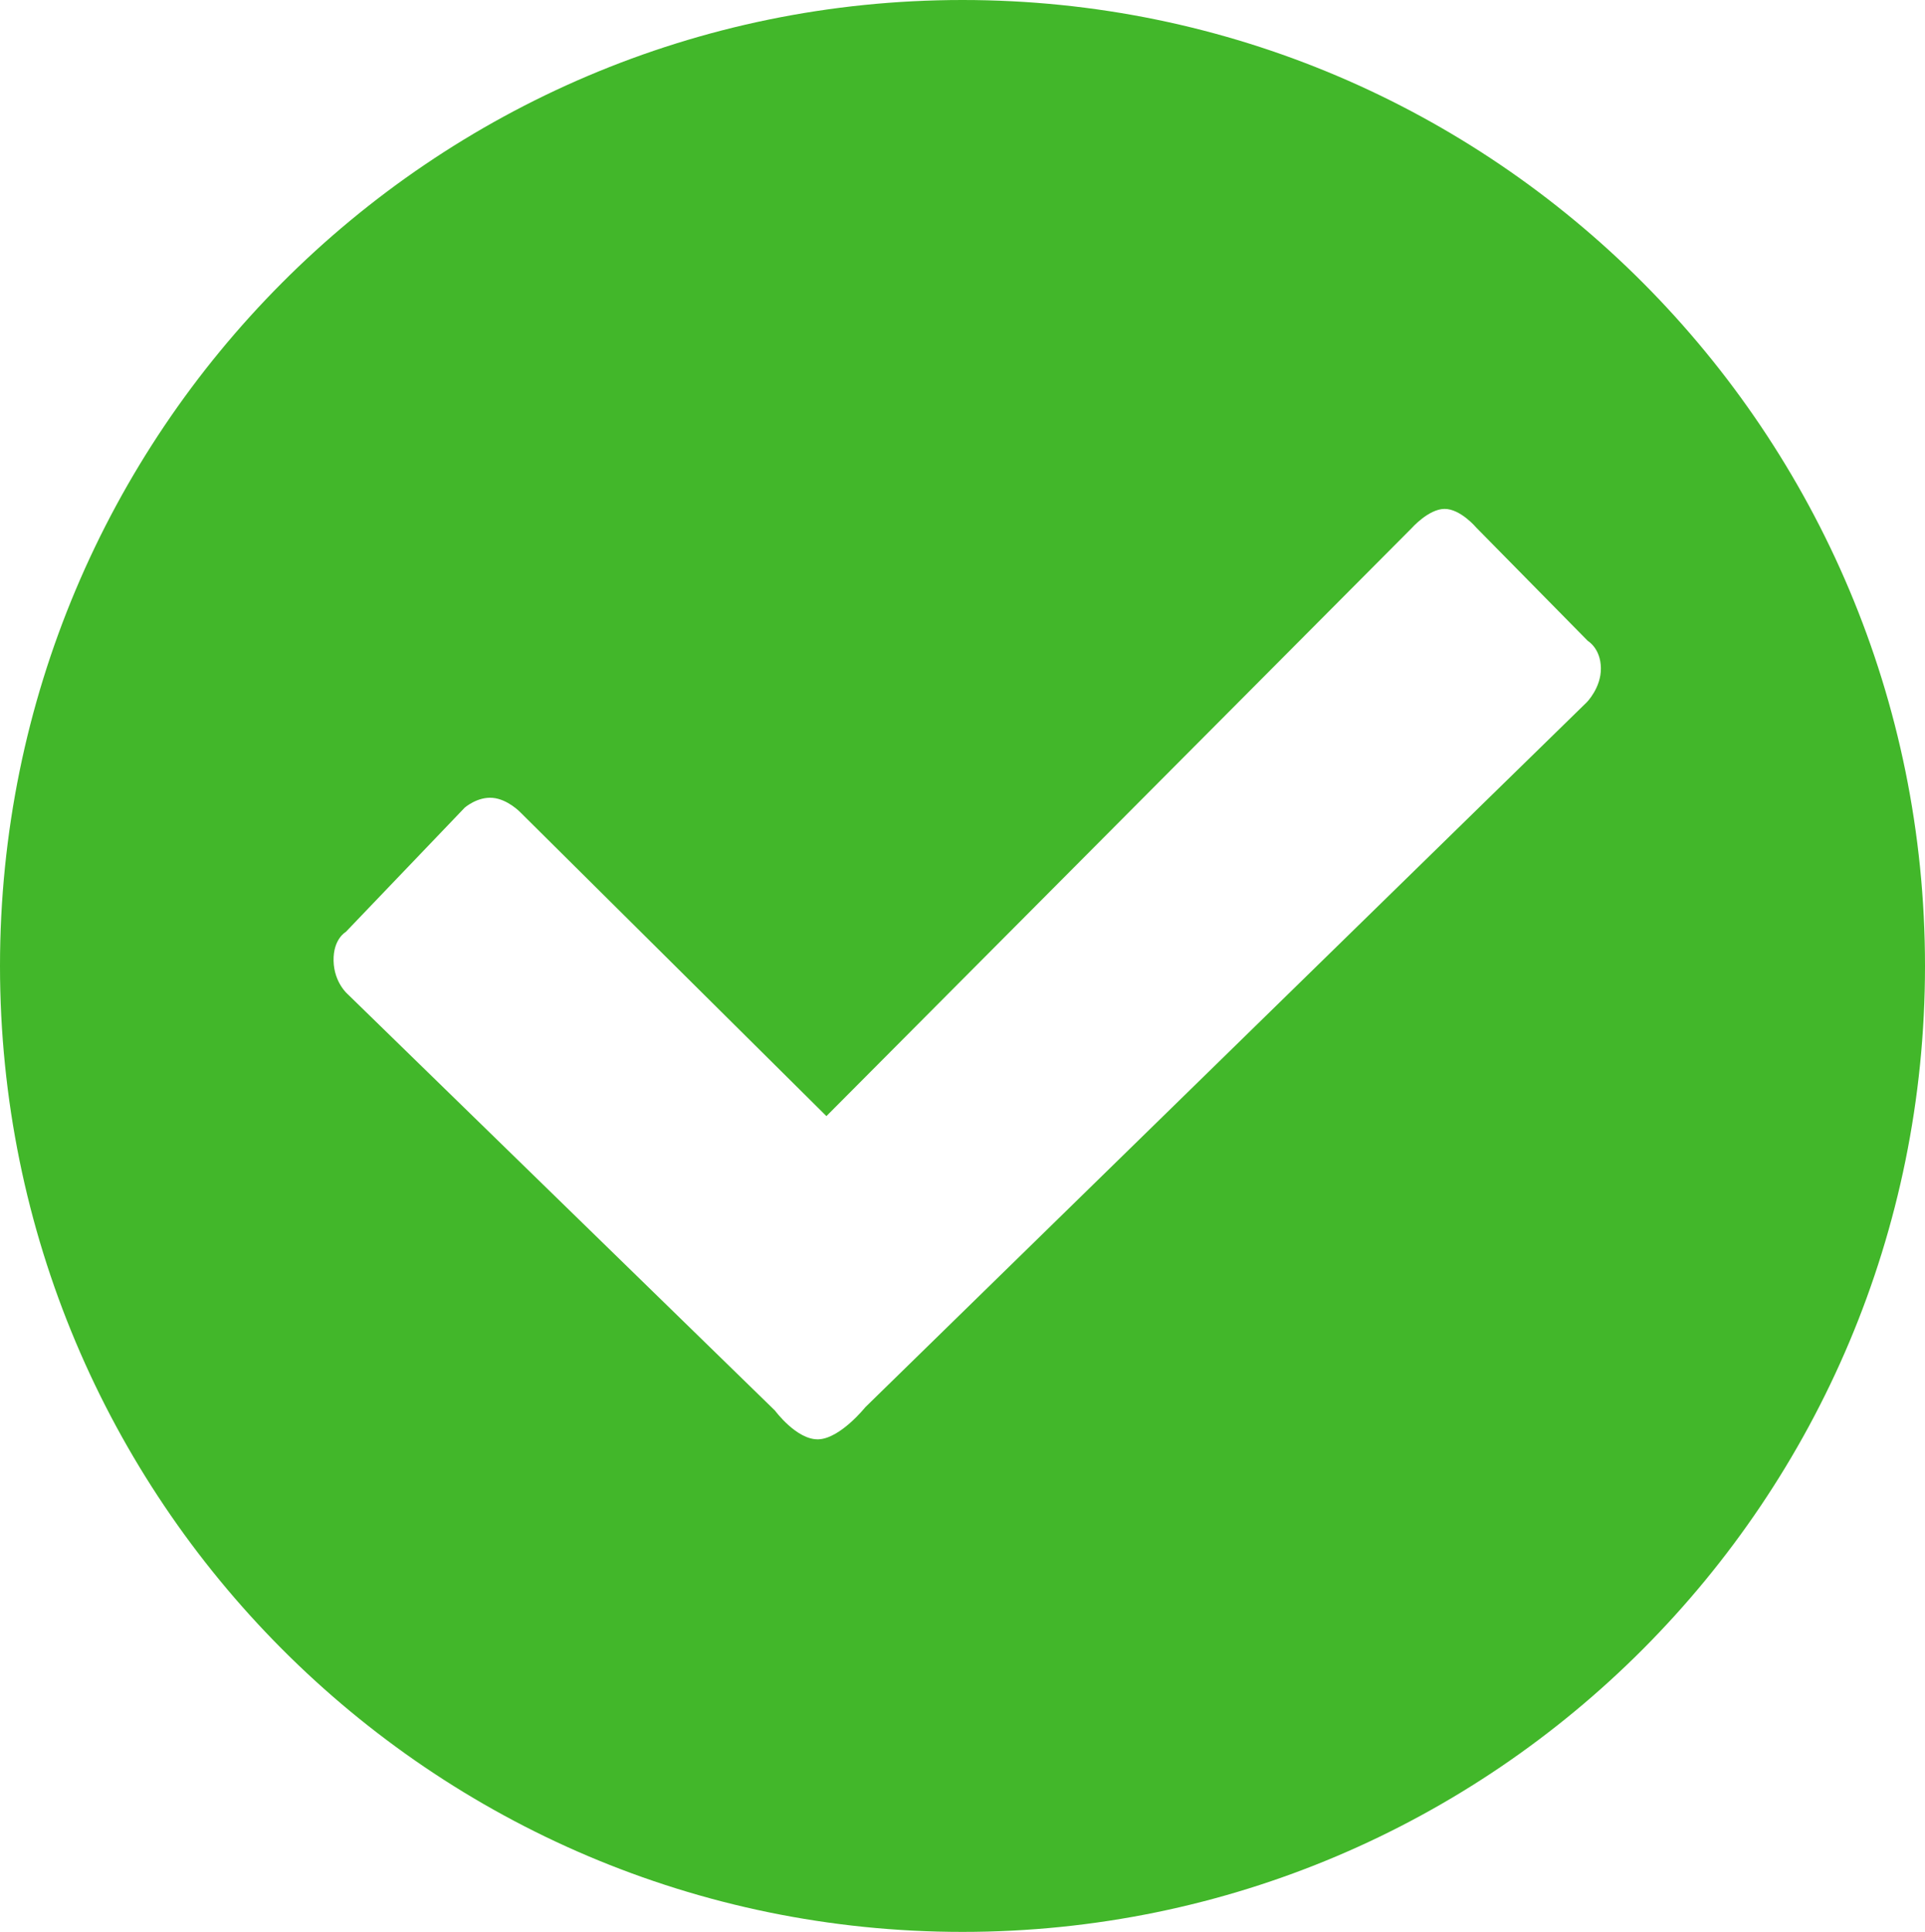 <?xml version="1.0" encoding="UTF-8"?>
<svg width="282px" height="283px" viewBox="0 0 282 283" version="1.1" xmlns="http://www.w3.org/2000/svg" xmlns:xlink="http://www.w3.org/1999/xlink">
    <!-- Generator: Sketch 3.8.3 (29802) - http://www.bohemiancoding.com/sketch -->
    <title>received</title>
    <desc>Created with Sketch.</desc>
    <defs></defs>
    <g id="Page-1" stroke="none" stroke-width="1" fill="none" fill-rule="evenodd">
        <g id="received" fill="#42B72A">
            <g id="Page-1">
                <path d="M141,283 C218.872,283 282,219.648 282,141.5 C282,63.352 218.872,0 141,0 C63.128,0 0,63.352 0,141.5 C0,219.648 63.128,283 141,283 L141,283 Z M232.437,102.887 L126.753,206.15 C126.753,206.15 123.089,210.728 119.902,210.844 C116.716,210.959 113.524,206.628 113.524,206.628 L50.943,145.642 C50.943,145.642 48.937,143.953 48.867,140.747 C48.798,137.541 50.657,136.516 50.657,136.516 L68.084,118.305 C68.084,118.305 69.936,116.684 72.166,116.877 C74.396,117.07 76.242,119.009 76.242,119.009 L121.064,163.498 L206.774,77.395 C206.774,77.395 209.255,74.574 211.598,74.549 C213.941,74.523 216.267,77.291 216.267,77.291 L232.608,93.889 C232.608,93.889 234.476,94.964 234.52,97.861 C234.563,100.759 232.437,102.887 232.437,102.887 L232.437,102.887 Z" id="received"></path>
            </g>
        </g>
    </g>
</svg>